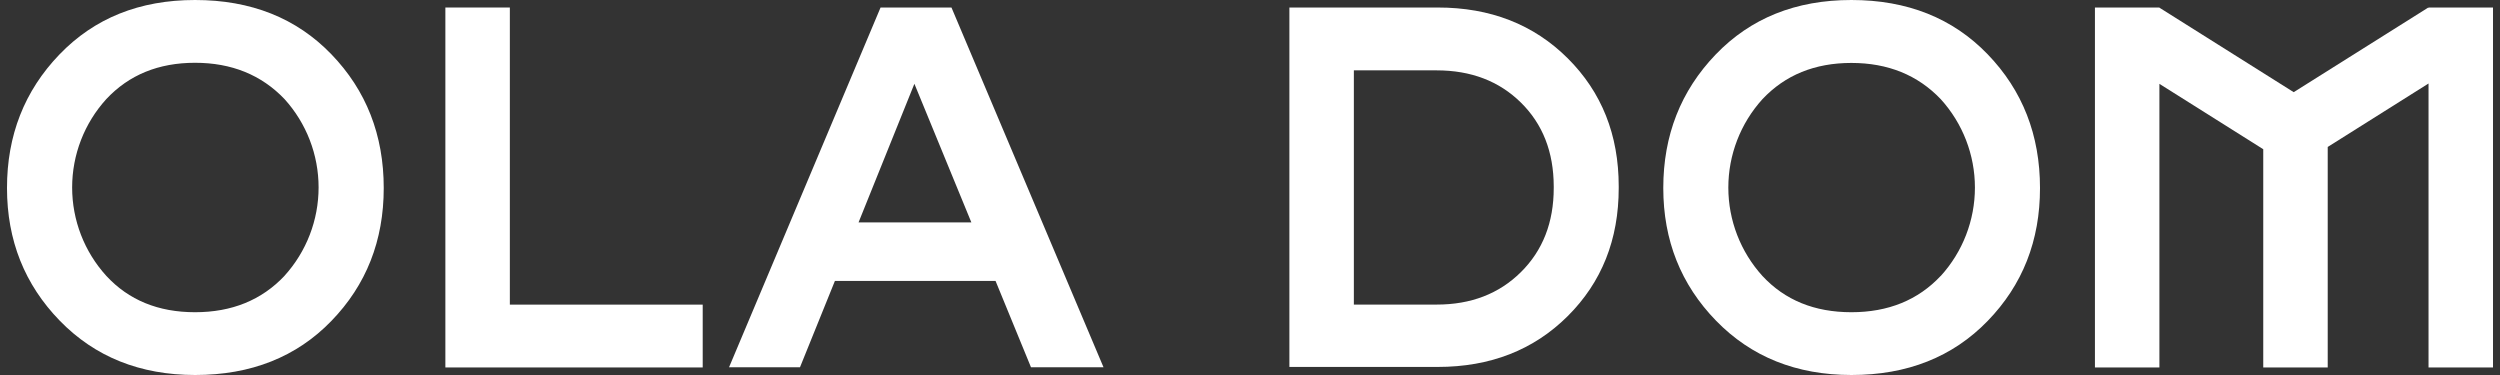 <svg width="160" height="24" viewBox="0 0 160 24" fill="none" xmlns="http://www.w3.org/2000/svg">
<rect x="0" y="0" width="160" height="24" fill="#333333" stroke="none"/>
<g clip-path="url(#clip0_905_793)">
<path d="M12.482 0C8.931 0 6.037 1.163 3.801 3.49C1.564 5.817 0.446 8.665 0.448 12.034C0.448 15.38 1.574 18.21 3.825 20.525C6.076 22.84 8.964 23.998 12.488 24C16.066 24 18.972 22.848 21.206 20.543C23.441 18.239 24.559 15.402 24.559 12.034C24.559 8.641 23.441 5.787 21.206 3.472C18.972 1.157 16.064 0 12.482 0ZM18.207 17.655C16.744 19.206 14.836 19.982 12.482 19.982C10.129 19.982 8.235 19.206 6.803 17.655C5.396 16.107 4.617 14.09 4.617 11.998C4.617 9.907 5.396 7.89 6.803 6.342C8.252 4.793 10.145 4.018 12.482 4.018C14.819 4.018 16.728 4.792 18.207 6.339C19.612 7.888 20.39 9.904 20.39 11.995C20.39 14.086 19.612 16.103 18.207 17.652V17.655Z" fill="white"/>
<path d="M32.63 0.481H28.504V23.517H44.973V19.496H32.63V0.481Z" fill="white"/>
<path d="M56.356 0.481L46.659 23.505H51.199L53.434 17.98H63.715L65.983 23.505H70.625L60.894 0.481H56.356ZM54.947 14.234L58.521 5.362L62.167 14.234H54.947Z" fill="white"/>
<path d="M92.01 0.481H82.521V23.484H92.01C95.38 23.484 98.154 22.4 100.332 20.233C102.51 18.066 103.598 15.332 103.598 12.033V11.929C103.598 8.63 102.51 5.897 100.332 3.729C98.154 1.562 95.38 0.479 92.01 0.481ZM99.439 12.033C99.439 14.233 98.739 16.027 97.339 17.415C95.939 18.802 94.14 19.495 91.942 19.493H86.647V4.503H91.942C94.144 4.503 95.943 5.191 97.339 6.566C98.735 7.941 99.434 9.729 99.439 11.929V12.033Z" fill="white"/>
<path d="M118.487 0C114.932 0 112.037 1.163 109.802 3.49C107.567 5.817 106.45 8.665 106.45 12.034C106.45 15.38 107.576 18.21 109.827 20.525C112.078 22.84 114.967 23.998 118.493 24C122.066 24 124.971 22.848 127.208 20.543C129.445 18.239 130.563 15.402 130.56 12.034C130.56 8.641 129.443 5.787 127.208 3.472C124.973 1.157 122.066 0 118.487 0ZM124.209 17.655C122.754 19.206 120.846 19.982 118.487 19.982C116.127 19.982 114.23 19.208 112.795 17.661C111.391 16.112 110.613 14.096 110.613 12.005C110.613 9.914 111.391 7.897 112.795 6.348C114.25 4.801 116.148 4.028 118.487 4.028C120.826 4.028 122.733 4.801 124.209 6.348C125.615 7.896 126.395 9.913 126.395 12.005C126.395 14.096 125.615 16.113 124.209 17.661V17.655Z" fill="white"/>
<path d="M155.426 0.481V0.527L155.402 0.488L146.8 5.897H146.794L138.202 0.491V0.481H134.076V23.517H138.202V5.366L144.848 9.55V23.517H148.974V9.405L155.426 5.344V23.517H159.552V0.481H155.426Z" fill="white"/>
</g>
<defs>
<clipPath id="clip0_905_793">
<rect width="159.104" height="24" fill="white" transform="translate(0.448)"/>
</clipPath>
</defs>
</svg>
